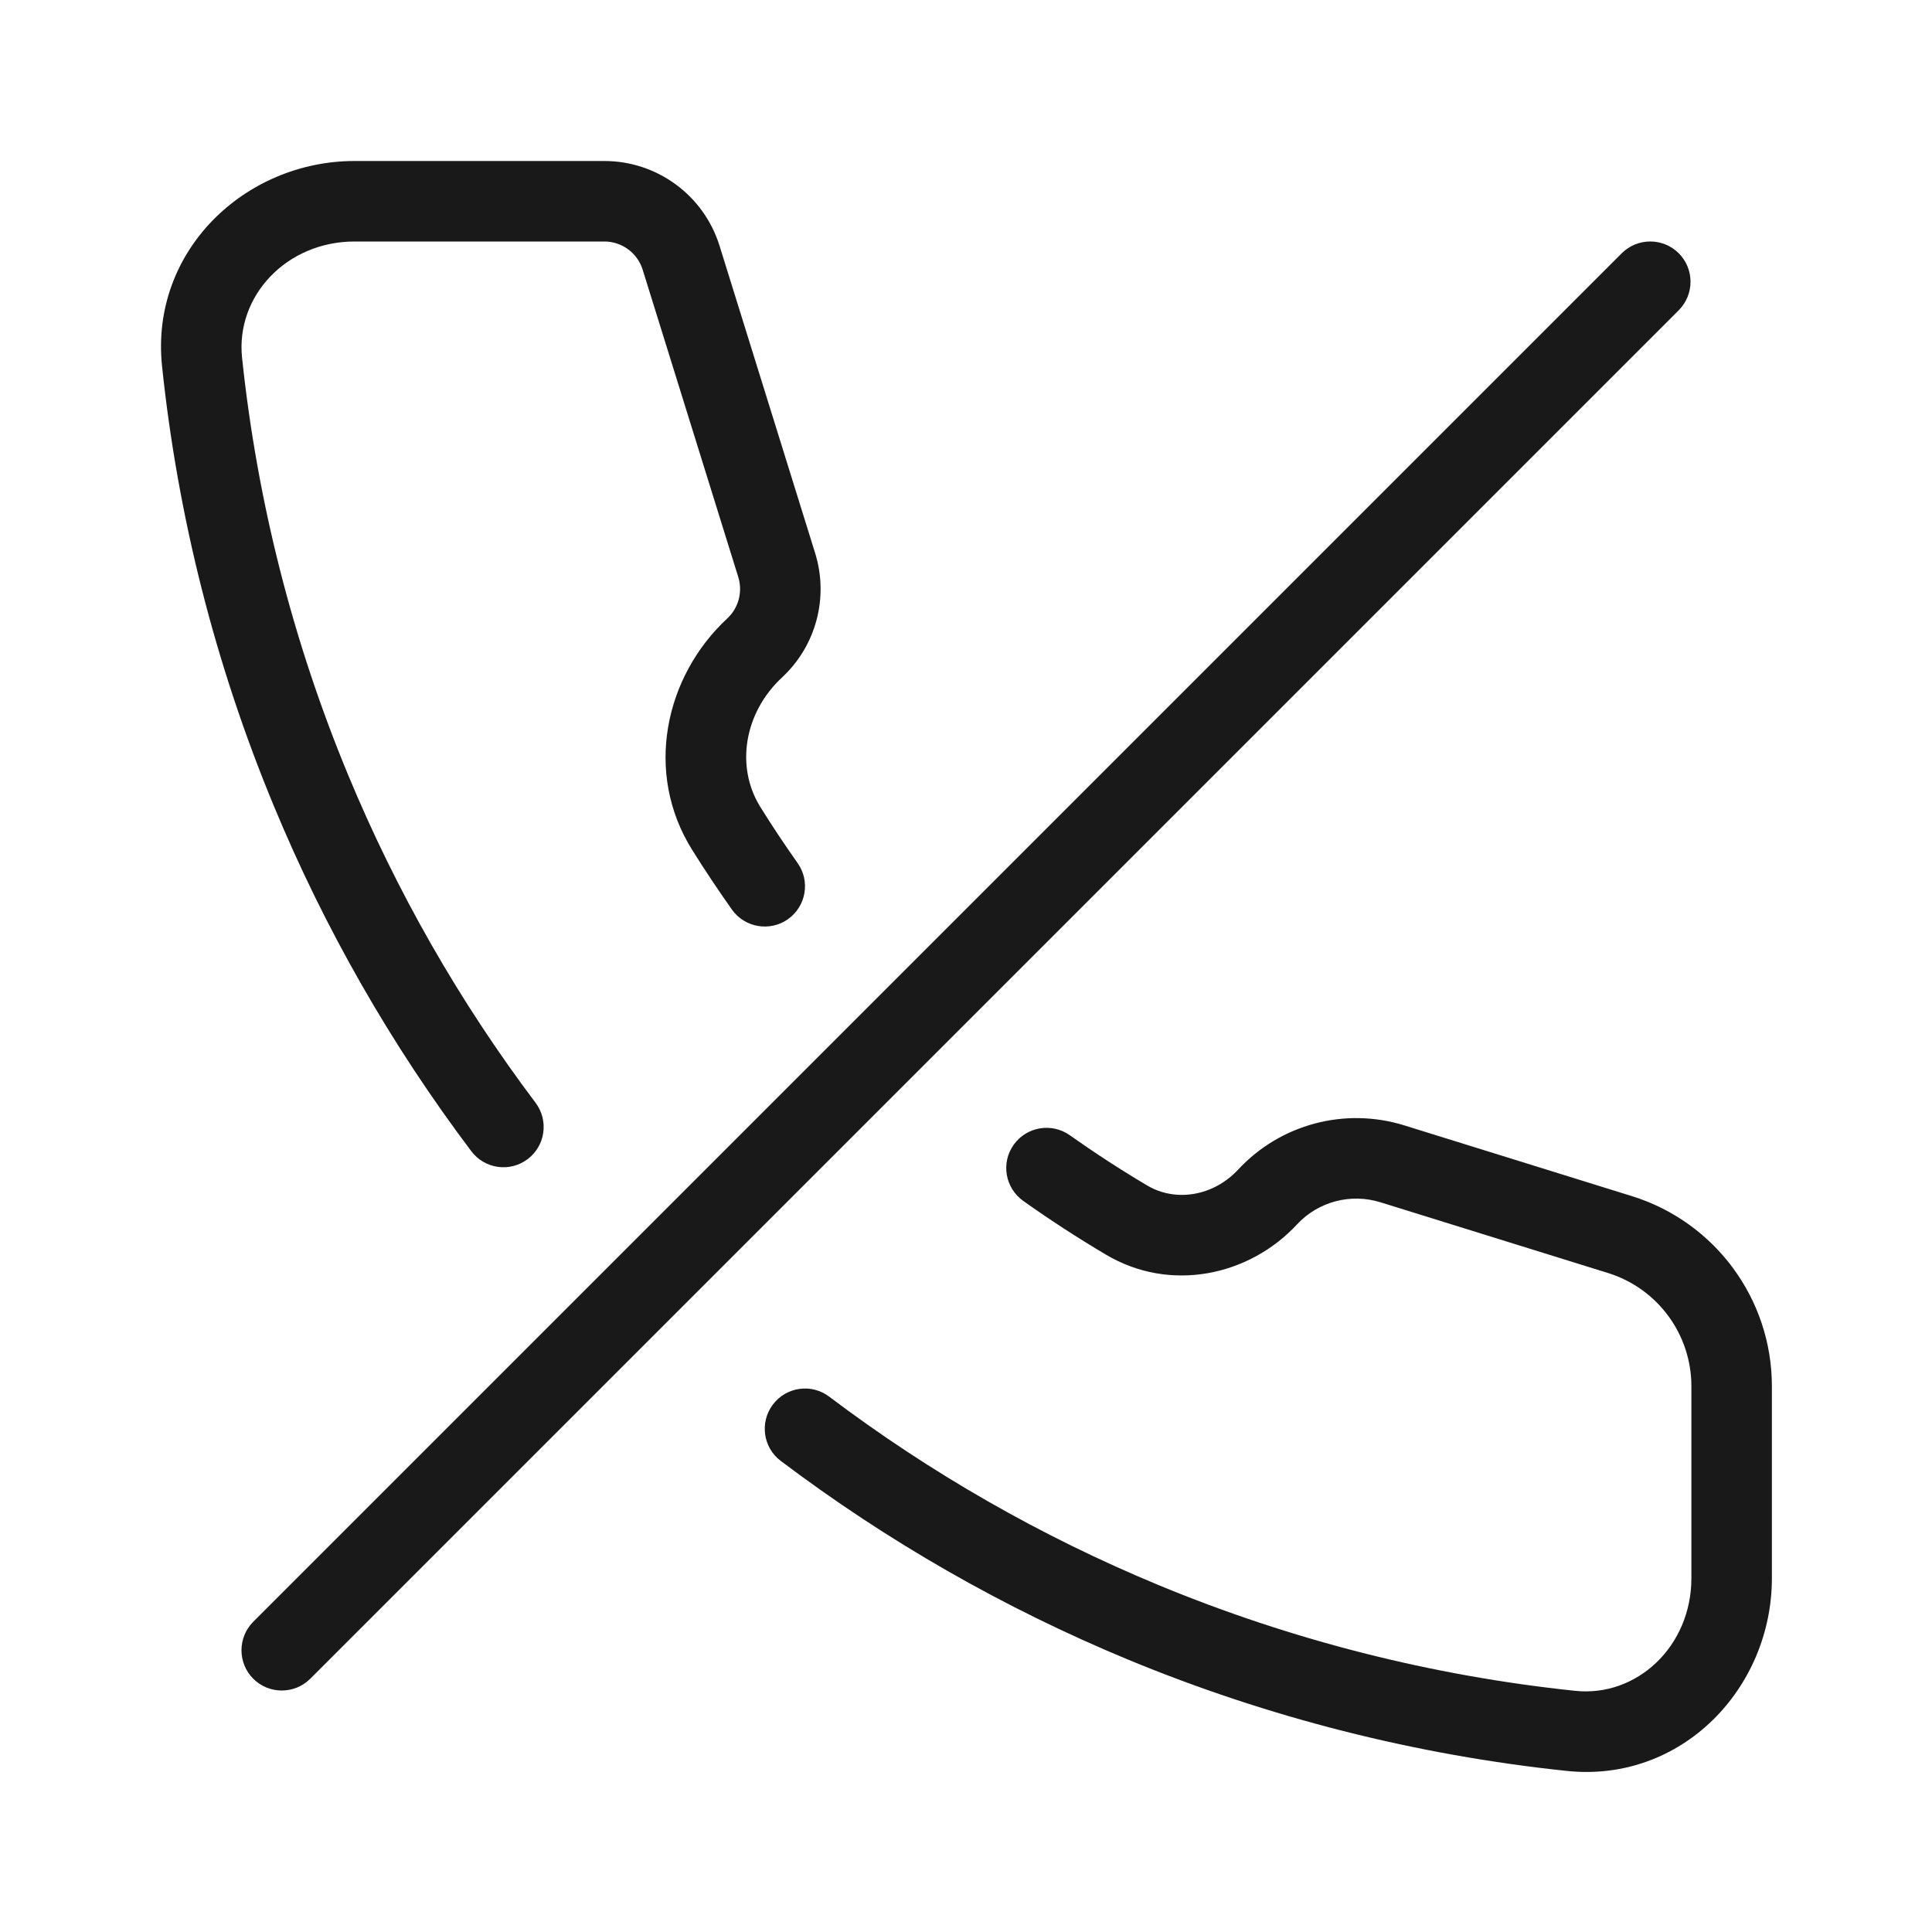<svg width="24" height="24" viewBox="0 0 24 24" fill="none" xmlns="http://www.w3.org/2000/svg">
<g opacity="0.9">
<path d="M3.007 4.444C2.926 3.676 3.561 3 4.405 3H7.507C7.726 3 7.919 3.142 7.984 3.352L9.171 7.168C9.228 7.352 9.175 7.552 9.034 7.683C8.255 8.407 8.001 9.6 8.596 10.554C8.754 10.807 8.92 11.055 9.092 11.299C9.252 11.524 9.564 11.577 9.789 11.418C10.014 11.258 10.068 10.946 9.908 10.721C9.747 10.493 9.592 10.261 9.445 10.024C9.135 9.527 9.242 8.855 9.715 8.415C10.138 8.022 10.297 7.422 10.126 6.871L8.939 3.055C8.744 2.427 8.164 2 7.507 2H4.405C3.041 2 1.863 3.12 2.013 4.549C2.209 6.42 2.675 8.258 3.398 10.003C4.033 11.537 4.86 12.981 5.855 14.301C6.021 14.521 6.334 14.566 6.555 14.399C6.775 14.233 6.819 13.92 6.653 13.699C5.709 12.446 4.925 11.076 4.322 9.62C3.636 7.964 3.194 6.22 3.007 4.444Z" fill="black"/>
<path d="M16.112 15.21C16.375 14.927 16.778 14.82 17.148 14.935L19.976 15.814C20.592 16.006 21.011 16.576 21.011 17.22V19.606C21.011 20.45 20.335 21.085 19.567 21.004C17.791 20.818 16.047 20.376 14.391 19.69C12.931 19.085 11.557 18.298 10.301 17.35C10.081 17.183 9.767 17.227 9.601 17.448C9.435 17.668 9.478 17.982 9.699 18.148C11.022 19.147 12.47 19.976 14.008 20.614C15.754 21.337 17.591 21.802 19.463 21.999C20.892 22.149 22.011 20.971 22.011 19.606V17.22C22.011 16.138 21.307 15.181 20.273 14.859L17.445 13.98C16.708 13.751 15.905 13.964 15.38 14.53C15.07 14.862 14.601 14.935 14.25 14.726C13.921 14.531 13.601 14.323 13.289 14.102C13.064 13.943 12.752 13.996 12.592 14.221C12.432 14.446 12.486 14.758 12.711 14.918C13.044 15.155 13.387 15.377 13.739 15.586C14.534 16.058 15.514 15.854 16.112 15.21Z" fill="black"/>
<path d="M20.854 3.854C21.049 3.658 21.049 3.342 20.854 3.146C20.658 2.951 20.342 2.951 20.146 3.146L3.146 20.146C2.951 20.342 2.951 20.658 3.146 20.854C3.342 21.049 3.658 21.049 3.854 20.854L20.854 3.854Z" fill="black"/>
</g>
</svg>
